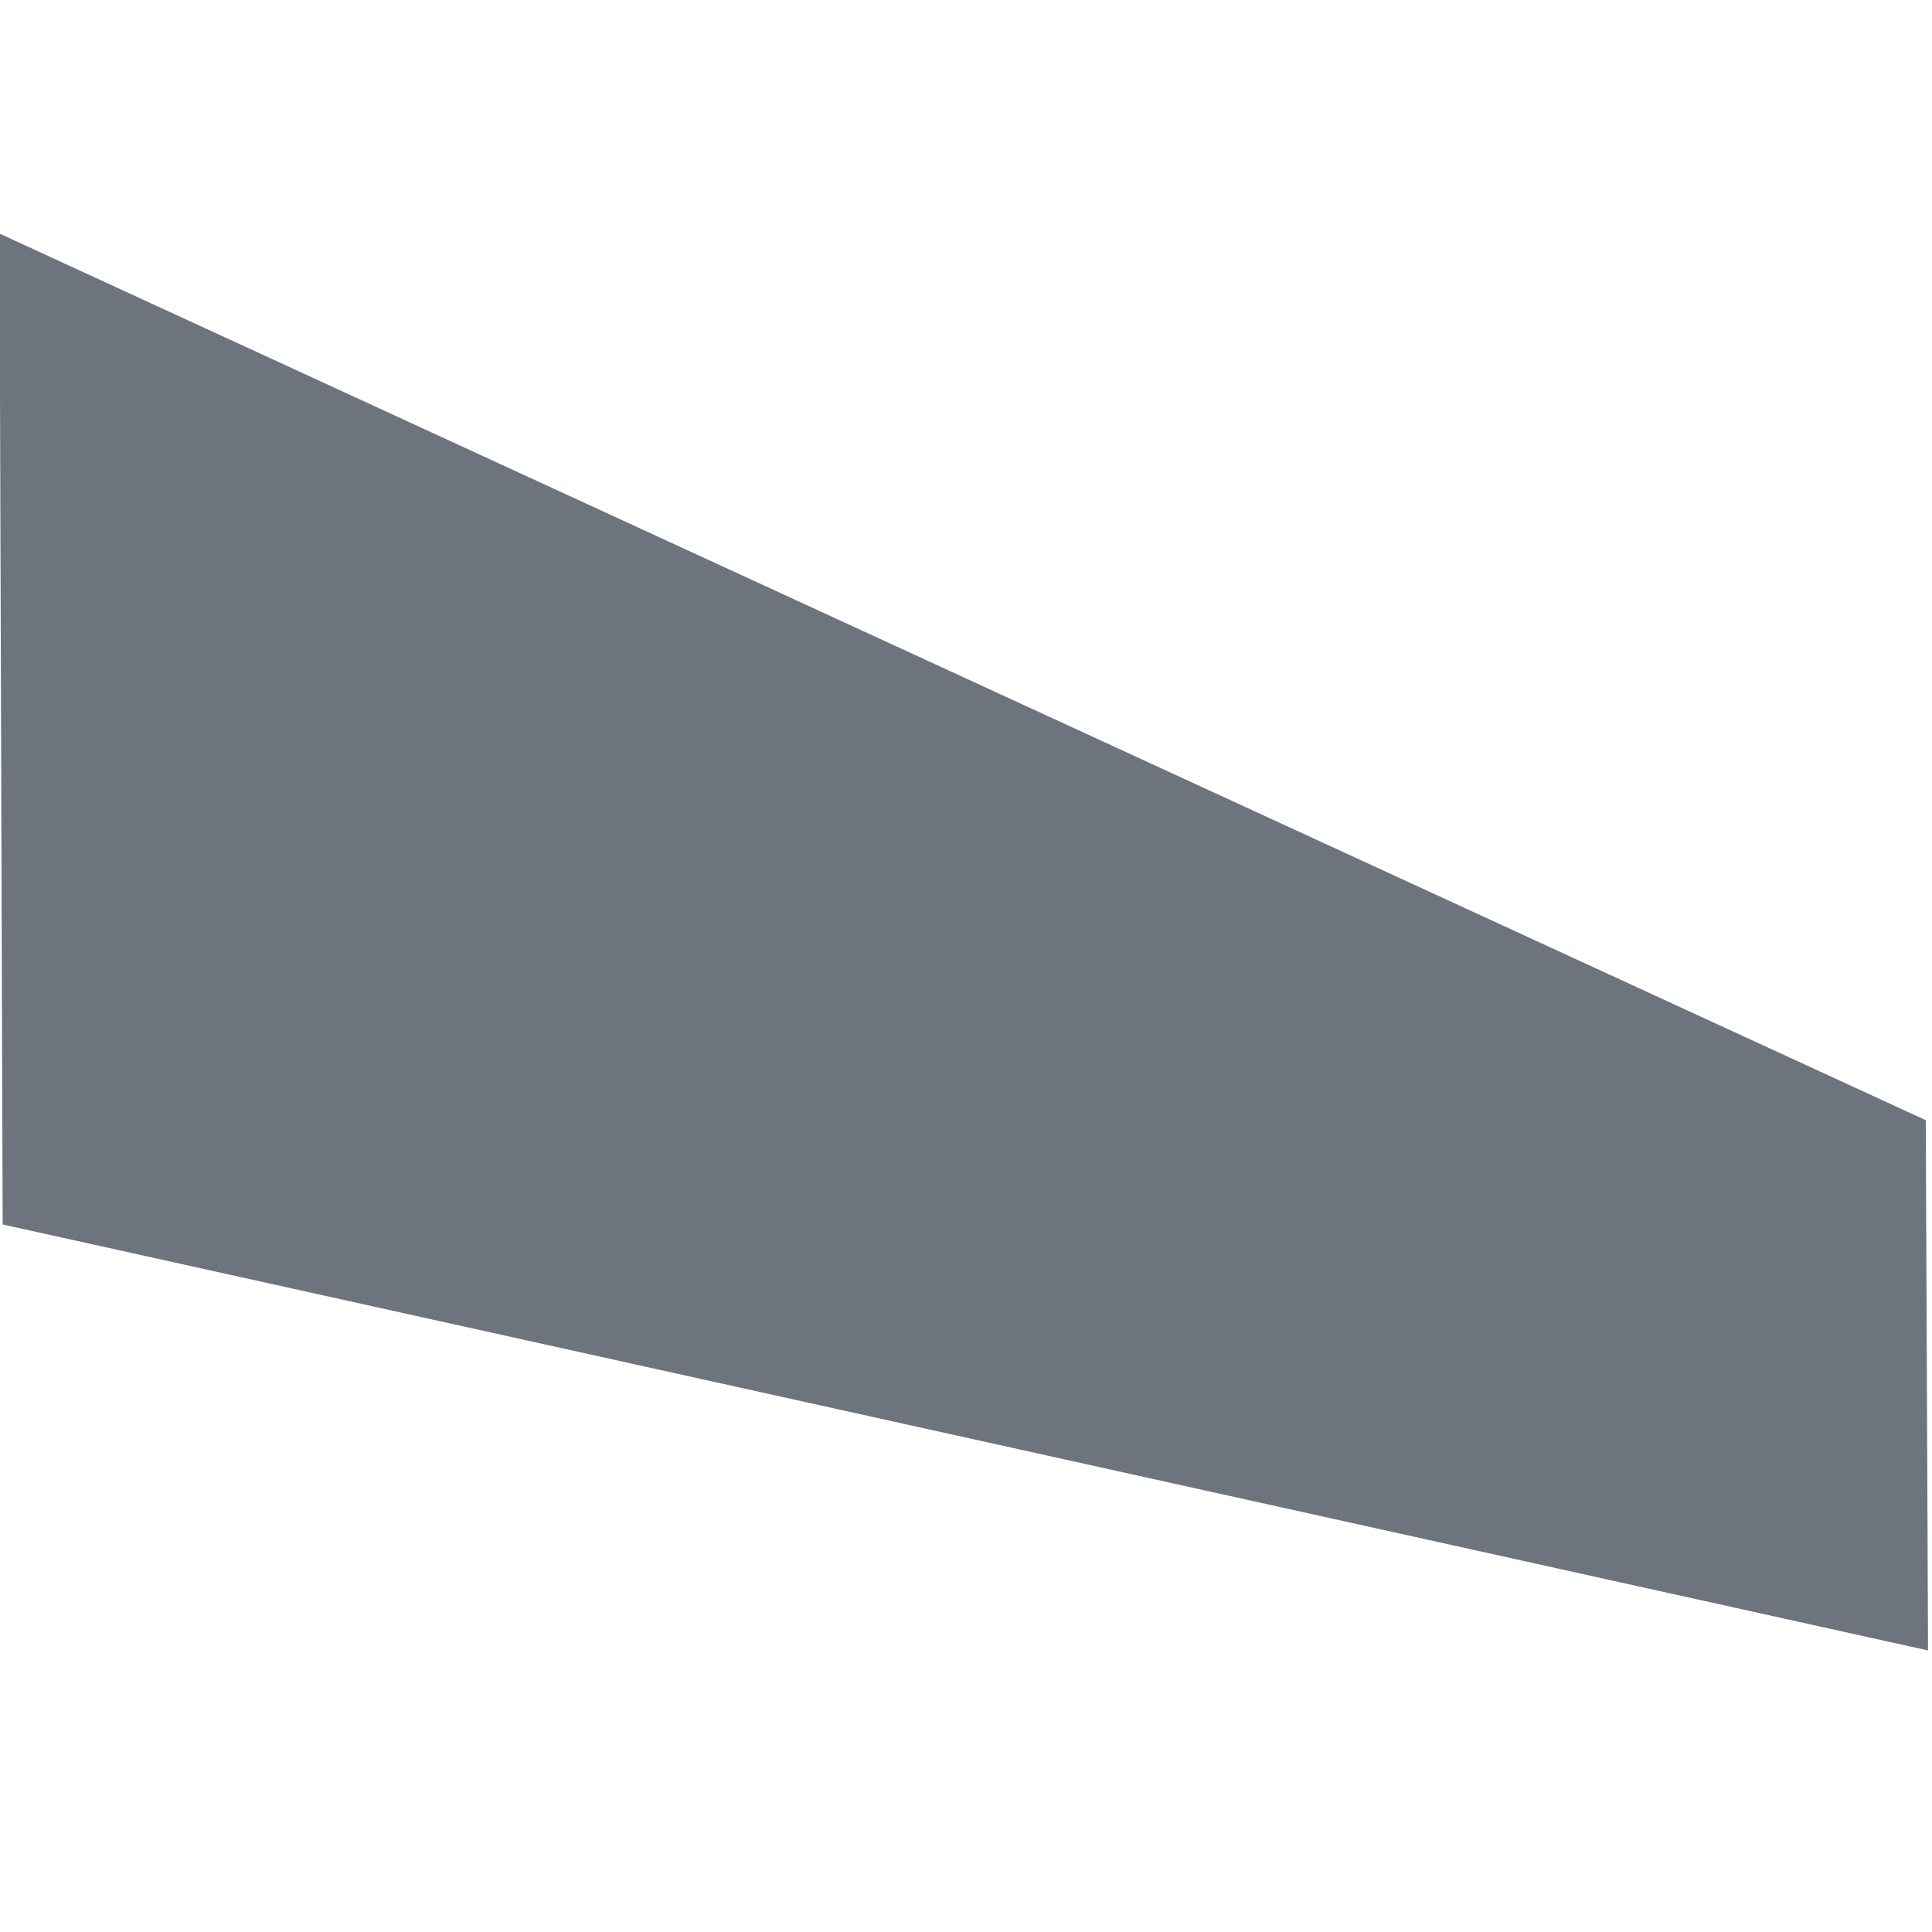<!-- <?xml version="1.0" encoding="UTF-8" standalone="no"?>
<!DOCTYPE svg PUBLIC "-//W3C//DTD SVG 1.1//EN" "http://www.w3.org/Graphics/SVG/1.1/DTD/svg11.dtd"> -->
<svg version="1.1" xmlns="http://www.w3.org/2000/svg" xmlns:xlink="http://www.w3.org/1999/xlink" preserveAspectRatio="xMidYMid meet" viewBox="0 0 640 640" width="340" height="340"><defs><path d="" id="d8FYmHPyN"></path><path d="M0.88 405.62L638.69 546.73L637.94 371.08L-0.17 77.37L0.88 405.62Z" id="g2hsuUlT7t"></path></defs><g><g><g><g><use xlink:href="#d8FYmHPyN" opacity="1" fill-opacity="0" stroke="#000000" stroke-width="1" stroke-opacity="1"></use></g></g><g><g></g><use xlink:href="#g2hsuUlT7t" opacity="1" fill="#4a515e" fill-opacity="0.8"></use><g><use xlink:href="#g2hsuUlT7t" opacity="1" fill-opacity="0" stroke="#000000" stroke-width="1" stroke-opacity="0"></use></g></g></g></g></svg>